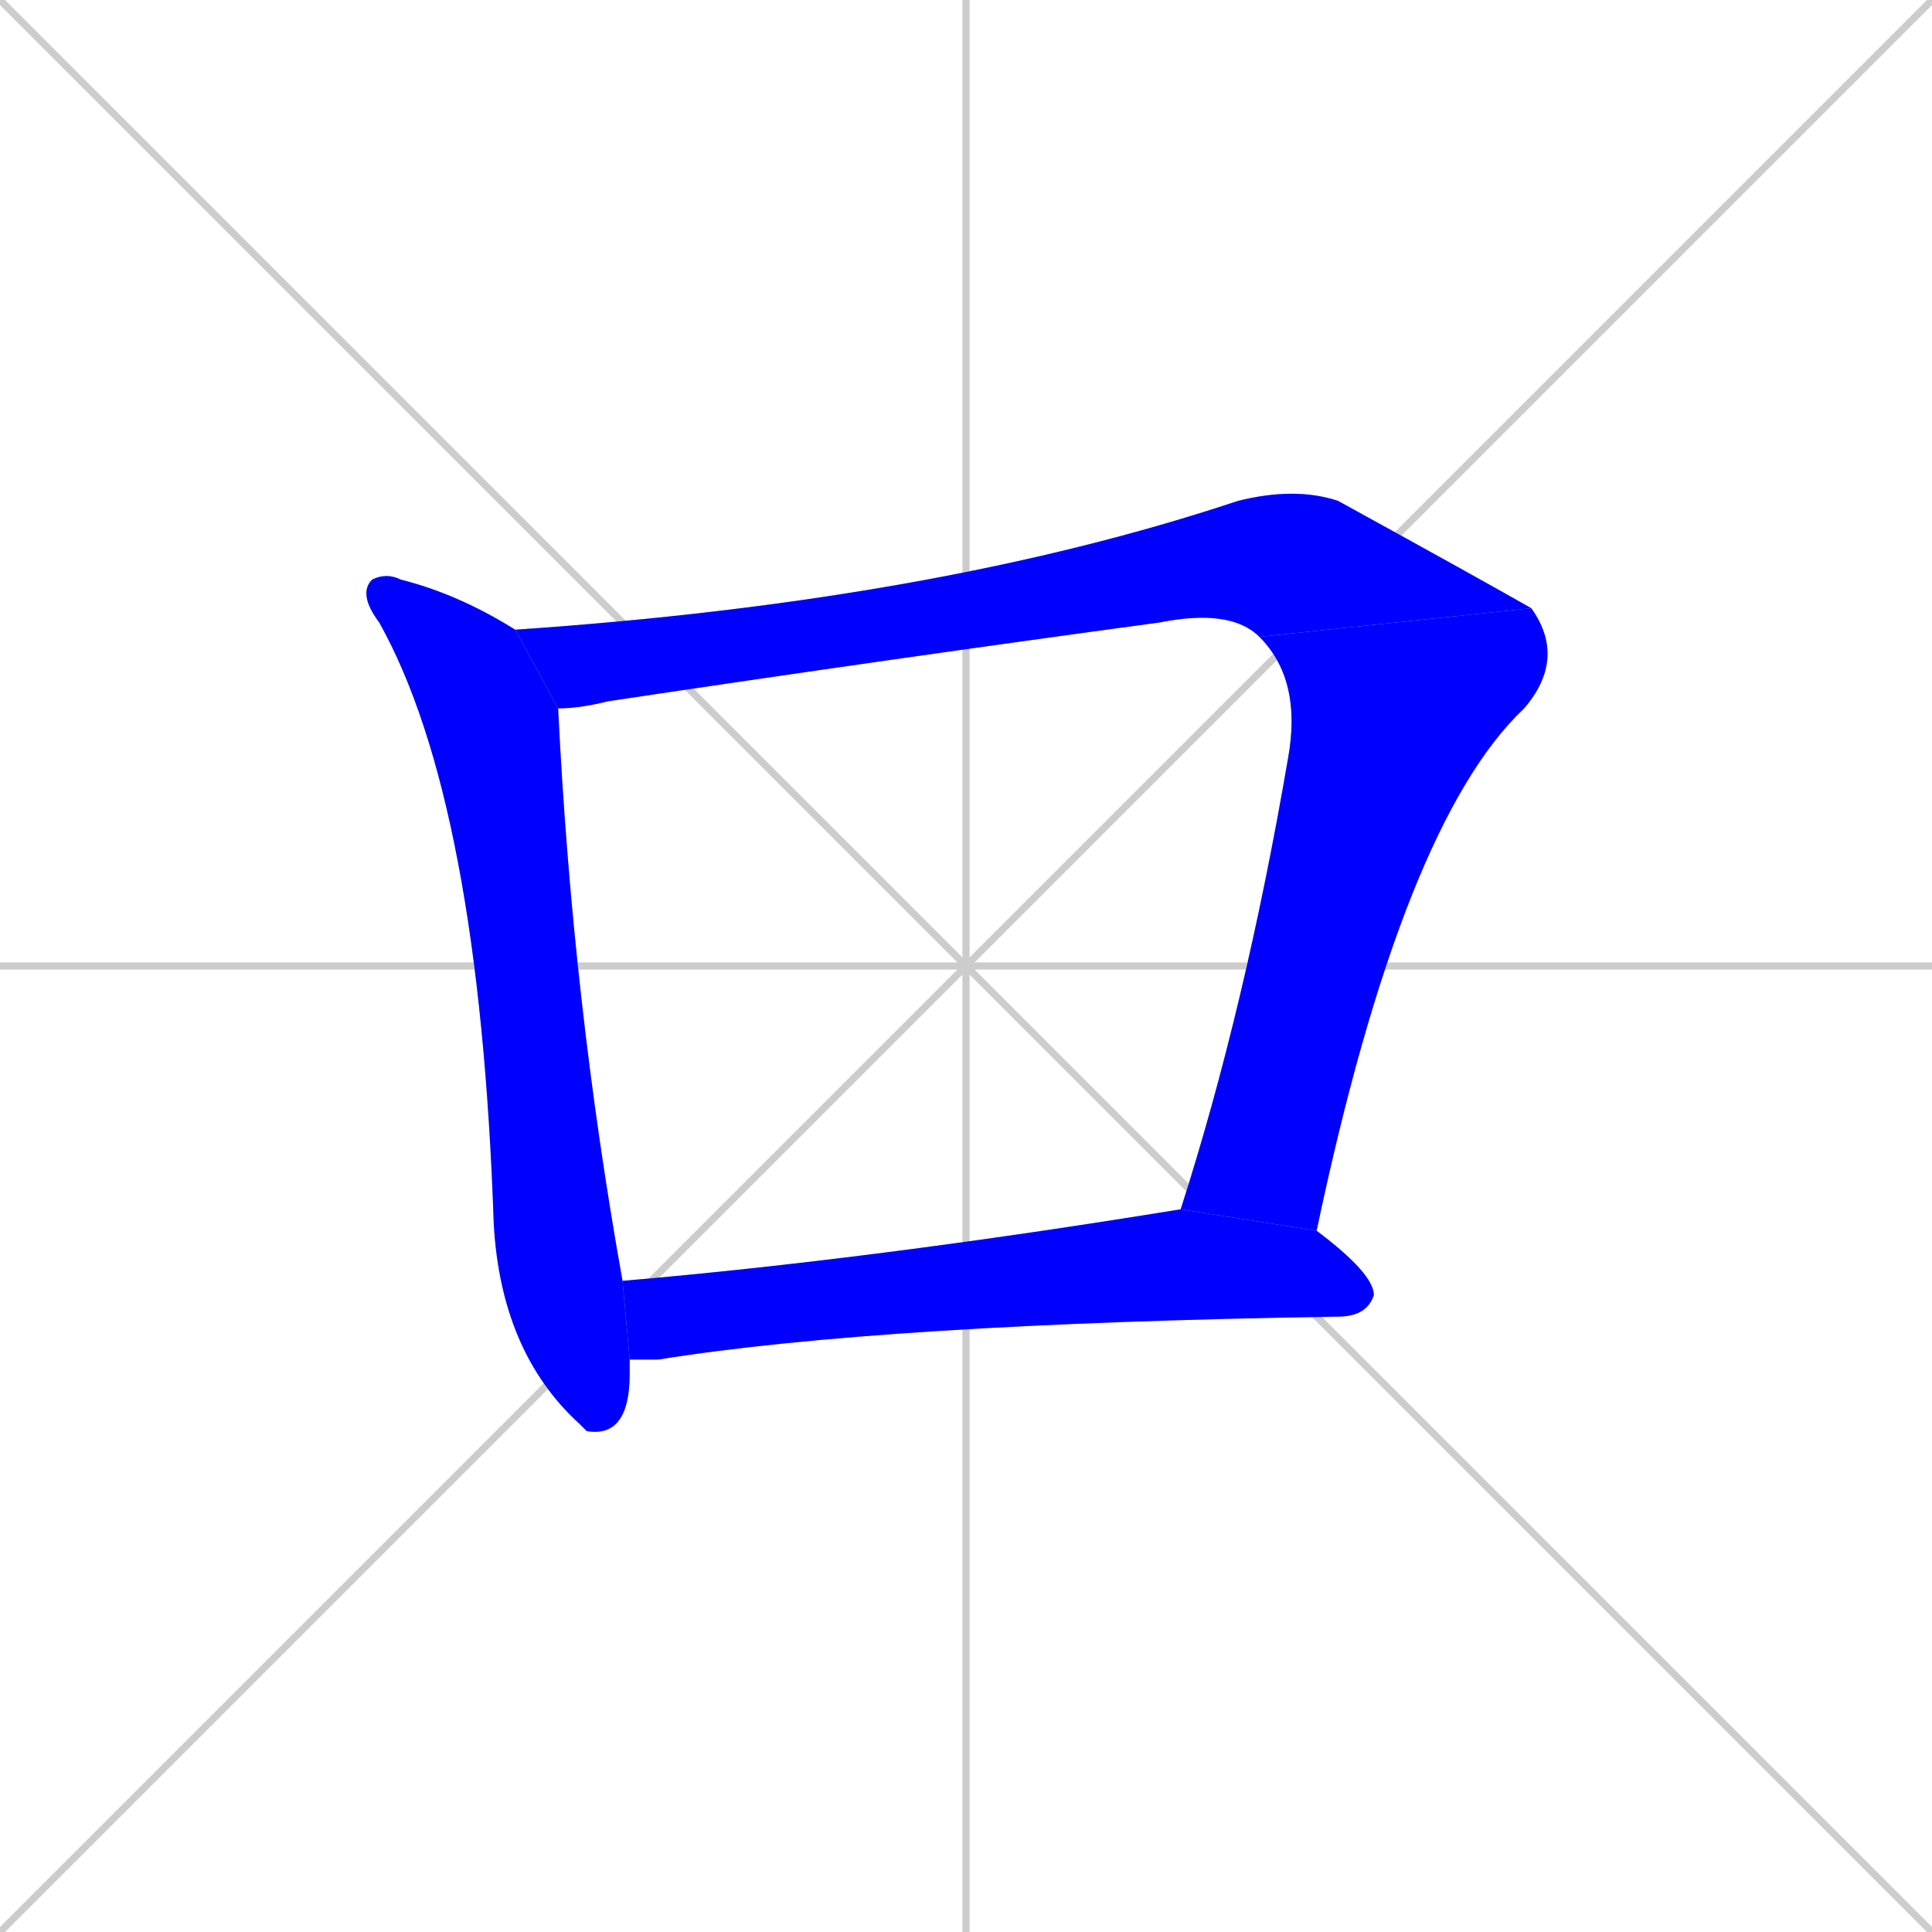 <svg xmlns="http://www.w3.org/2000/svg" xmlns:xlink="http://www.w3.org/1999/xlink" width="270" height="270"><defs><clipPath id="clip-mask-1"><rect x="50" y="80" width="38" height="121"><animate attributeName="y" from="-41" to="80" dur="0.448" begin="0; animate4.end + 1" id="animate1" fill="freeze"/></rect></clipPath><clipPath id="clip-mask-2"><rect x="72" y="68" width="142" height="31"><set attributeName="x" to="-70" begin="0; animate4.end + 1" /><animate attributeName="x" from="-70" to="72" dur="0.526" begin="animate1.end + 0.5" id="animate2" fill="freeze"/></rect></clipPath><clipPath id="clip-mask-3"><rect x="165" y="85" width="54" height="87"><set attributeName="y" to="-2" begin="0; animate4.end + 1" /><animate attributeName="y" from="-2" to="85" dur="0.322" begin="animate2.end" id="animate3" fill="freeze"/></rect></clipPath><clipPath id="clip-mask-4"><rect x="87" y="169" width="105" height="21"><set attributeName="x" to="-18" begin="0; animate4.end + 1" /><animate attributeName="x" from="-18" to="87" dur="0.389" begin="animate3.end + 0.5" id="animate4" fill="freeze"/></rect></clipPath></defs><path d="M 0 0 L 270 270 M 270 0 L 0 270 M 135 0 L 135 270 M 0 135 L 270 135" stroke="#CCCCCC" /><path d="M 88 191 L 88 192 Q 88 201 82 200 Q 81 199 81 199 Q 70 189 69 171 Q 67 112 53 87 Q 50 83 52 81 Q 54 80 56 81 Q 64 83 72 88 L 78 99 Q 80 140 87 179 L 88 190" fill="#CCCCCC"/><path d="M 176 89 Q 172 85 162 87 Q 125 92 85 98 Q 81 99 78 99 L 72 88 Q 131 84 173 70 Q 181 68 187 70 Q 207 81 214 85" fill="#CCCCCC"/><path d="M 165 169 Q 174 141 180 106 Q 182 95 176 89 L 214 85 Q 219 92 213 99 Q 196 115 184 172" fill="#CCCCCC"/><path d="M 87 179 Q 122 176 165 169 L 184 172 Q 192 178 192 181 Q 191 184 187 184 Q 123 185 92 190 Q 90 190 88 190" fill="#CCCCCC"/><path d="M 88 191 L 88 192 Q 88 201 82 200 Q 81 199 81 199 Q 70 189 69 171 Q 67 112 53 87 Q 50 83 52 81 Q 54 80 56 81 Q 64 83 72 88 L 78 99 Q 80 140 87 179 L 88 190" fill="#0000ff" clip-path="url(#clip-mask-1)" /><path d="M 176 89 Q 172 85 162 87 Q 125 92 85 98 Q 81 99 78 99 L 72 88 Q 131 84 173 70 Q 181 68 187 70 Q 207 81 214 85" fill="#0000ff" clip-path="url(#clip-mask-2)" /><path d="M 165 169 Q 174 141 180 106 Q 182 95 176 89 L 214 85 Q 219 92 213 99 Q 196 115 184 172" fill="#0000ff" clip-path="url(#clip-mask-3)" /><path d="M 87 179 Q 122 176 165 169 L 184 172 Q 192 178 192 181 Q 191 184 187 184 Q 123 185 92 190 Q 90 190 88 190" fill="#0000ff" clip-path="url(#clip-mask-4)" /></svg>